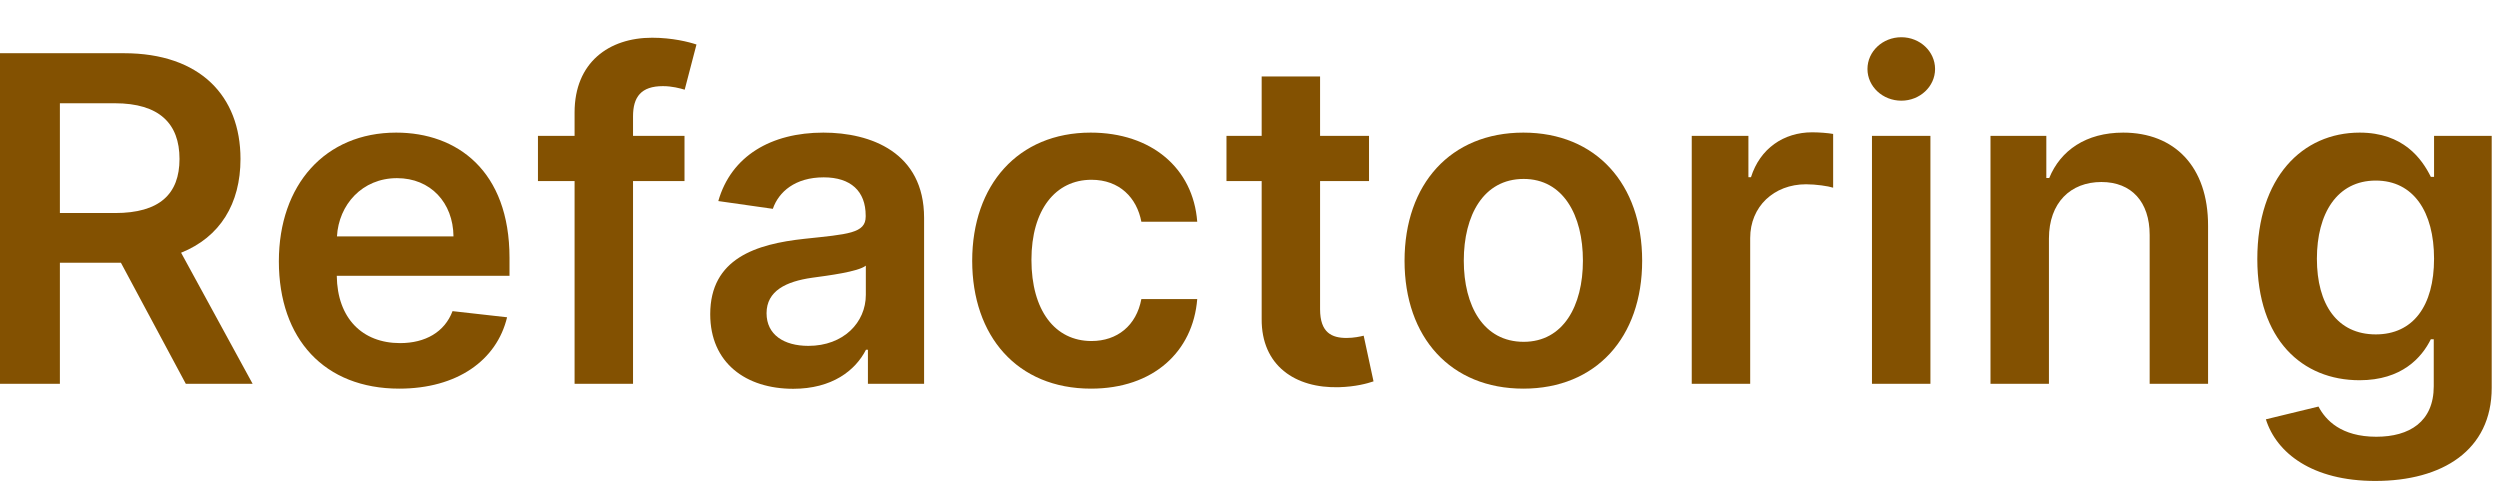 <svg width="66" height="13" viewBox="0 0 66 13" fill="none" xmlns="http://www.w3.org/2000/svg">
<g id="Title">
<path id="Vector" d="M62.708 12.697C64.477 12.697 65.781 11.888 65.781 10.239V3.587H64.259V4.669H64.174C63.94 4.196 63.45 3.501 62.295 3.501C60.782 3.501 59.593 4.686 59.593 6.838C59.593 8.973 60.782 10.038 62.291 10.038C63.411 10.038 63.935 9.438 64.174 8.956H64.251V10.196C64.251 11.133 63.611 11.53 62.734 11.53C61.805 11.53 61.396 11.091 61.208 10.733L59.819 11.07C60.1 11.96 61.042 12.697 62.708 12.697ZM62.721 8.828C61.702 8.828 61.166 8.036 61.166 6.83C61.166 5.641 61.694 4.767 62.721 4.767C63.714 4.767 64.259 5.59 64.259 6.83C64.259 8.078 63.705 8.828 62.721 8.828Z" fill="#835101"/>
<path id="Vector_2" d="M54.092 6.297C54.092 5.351 54.663 4.805 55.477 4.805C56.273 4.805 56.751 5.33 56.751 6.203V10.132H58.293V5.965C58.298 4.396 57.403 3.501 56.052 3.501C55.072 3.501 54.398 3.97 54.1 4.699H54.023V3.587H52.549V10.132H54.092V6.297Z" fill="#835101"/>
<path id="Vector_3" d="M49.42 10.132H50.963V3.587H49.42V10.132ZM50.196 2.658C50.686 2.658 51.086 2.283 51.086 1.822C51.086 1.358 50.686 0.983 50.196 0.983C49.701 0.983 49.301 1.358 49.301 1.822C49.301 2.283 49.701 2.658 50.196 2.658Z" fill="#835101"/>
<path id="Vector_4" d="M44.662 10.132H46.205V6.284C46.205 5.453 46.831 4.865 47.679 4.865C47.939 4.865 48.263 4.912 48.395 4.955V3.536C48.255 3.51 48.012 3.493 47.841 3.493C47.091 3.493 46.465 3.919 46.226 4.678H46.158V3.587H44.662V10.132Z" fill="#835101"/>
<path id="Vector_5" d="M40.217 10.26C42.134 10.26 43.353 8.909 43.353 6.885C43.353 4.857 42.134 3.501 40.217 3.501C38.299 3.501 37.08 4.857 37.08 6.885C37.08 8.909 38.299 10.26 40.217 10.26ZM40.225 9.024C39.164 9.024 38.644 8.078 38.644 6.881C38.644 5.683 39.164 4.724 40.225 4.724C41.269 4.724 41.789 5.683 41.789 6.881C41.789 8.078 41.269 9.024 40.225 9.024Z" fill="#835101"/>
<path id="Vector_6" d="M36.142 3.587H34.85V2.018H33.308V3.587H32.379V4.78H33.308V8.419C33.299 9.651 34.194 10.256 35.353 10.222C35.792 10.209 36.095 10.124 36.261 10.068L36.001 8.862C35.916 8.884 35.741 8.922 35.549 8.922C35.162 8.922 34.85 8.786 34.85 8.163V4.78H36.142V3.587Z" fill="#835101"/>
<path id="Vector_7" d="M28.803 10.26C30.447 10.26 31.496 9.284 31.607 7.895H30.132C30 8.598 29.493 9.003 28.815 9.003C27.852 9.003 27.23 8.197 27.23 6.859C27.23 5.538 27.865 4.746 28.815 4.746C29.557 4.746 30.013 5.223 30.132 5.854H31.607C31.5 4.435 30.392 3.501 28.794 3.501C26.876 3.501 25.666 4.886 25.666 6.885C25.666 8.866 26.847 10.26 28.803 10.26Z" fill="#835101"/>
<path id="Vector_8" d="M20.94 10.264C21.967 10.264 22.581 9.783 22.862 9.233H22.913V10.132H24.396V5.751C24.396 4.021 22.986 3.501 21.737 3.501C20.361 3.501 19.304 4.115 18.963 5.308L20.403 5.513C20.557 5.065 20.991 4.682 21.746 4.682C22.462 4.682 22.854 5.048 22.854 5.692V5.717C22.854 6.161 22.389 6.182 21.234 6.305C19.965 6.442 18.75 6.821 18.75 8.295C18.75 9.582 19.692 10.264 20.94 10.264ZM21.341 9.131C20.697 9.131 20.237 8.837 20.237 8.27C20.237 7.678 20.753 7.43 21.443 7.332C21.848 7.277 22.658 7.175 22.858 7.013V7.784C22.858 8.513 22.27 9.131 21.341 9.131Z" fill="#835101"/>
<path id="Vector_9" d="M18.071 3.587H16.712V3.071C16.712 2.56 16.925 2.274 17.5 2.274C17.743 2.274 17.948 2.33 18.076 2.368L18.387 1.175C18.186 1.107 17.747 0.996 17.215 0.996C16.077 0.996 15.169 1.648 15.169 2.969V3.587H14.202V4.78H15.169V10.132H16.712V4.78H18.071V3.587Z" fill="#835101"/>
<path id="Vector_10" d="M10.54 10.26C12.066 10.26 13.114 9.514 13.387 8.376L11.947 8.214C11.738 8.768 11.227 9.058 10.562 9.058C9.565 9.058 8.904 8.402 8.891 7.281H13.451V6.808C13.451 4.511 12.07 3.501 10.46 3.501C8.585 3.501 7.362 4.878 7.362 6.898C7.362 8.952 8.567 10.26 10.54 10.26ZM8.896 6.241C8.942 5.406 9.56 4.703 10.481 4.703C11.367 4.703 11.964 5.351 11.972 6.241H8.896Z" fill="#835101"/>
<path id="Vector_11" d="M0 10.132H1.581V6.936H3.192L4.905 10.132H6.669L4.781 6.672C5.808 6.259 6.349 5.381 6.349 4.196C6.349 2.53 5.276 1.405 3.273 1.405H0V10.132ZM1.581 5.624V2.726H3.03C4.21 2.726 4.739 3.267 4.739 4.196C4.739 5.125 4.21 5.624 3.038 5.624H1.581Z" fill="#835101"/>
</g>
</svg>
